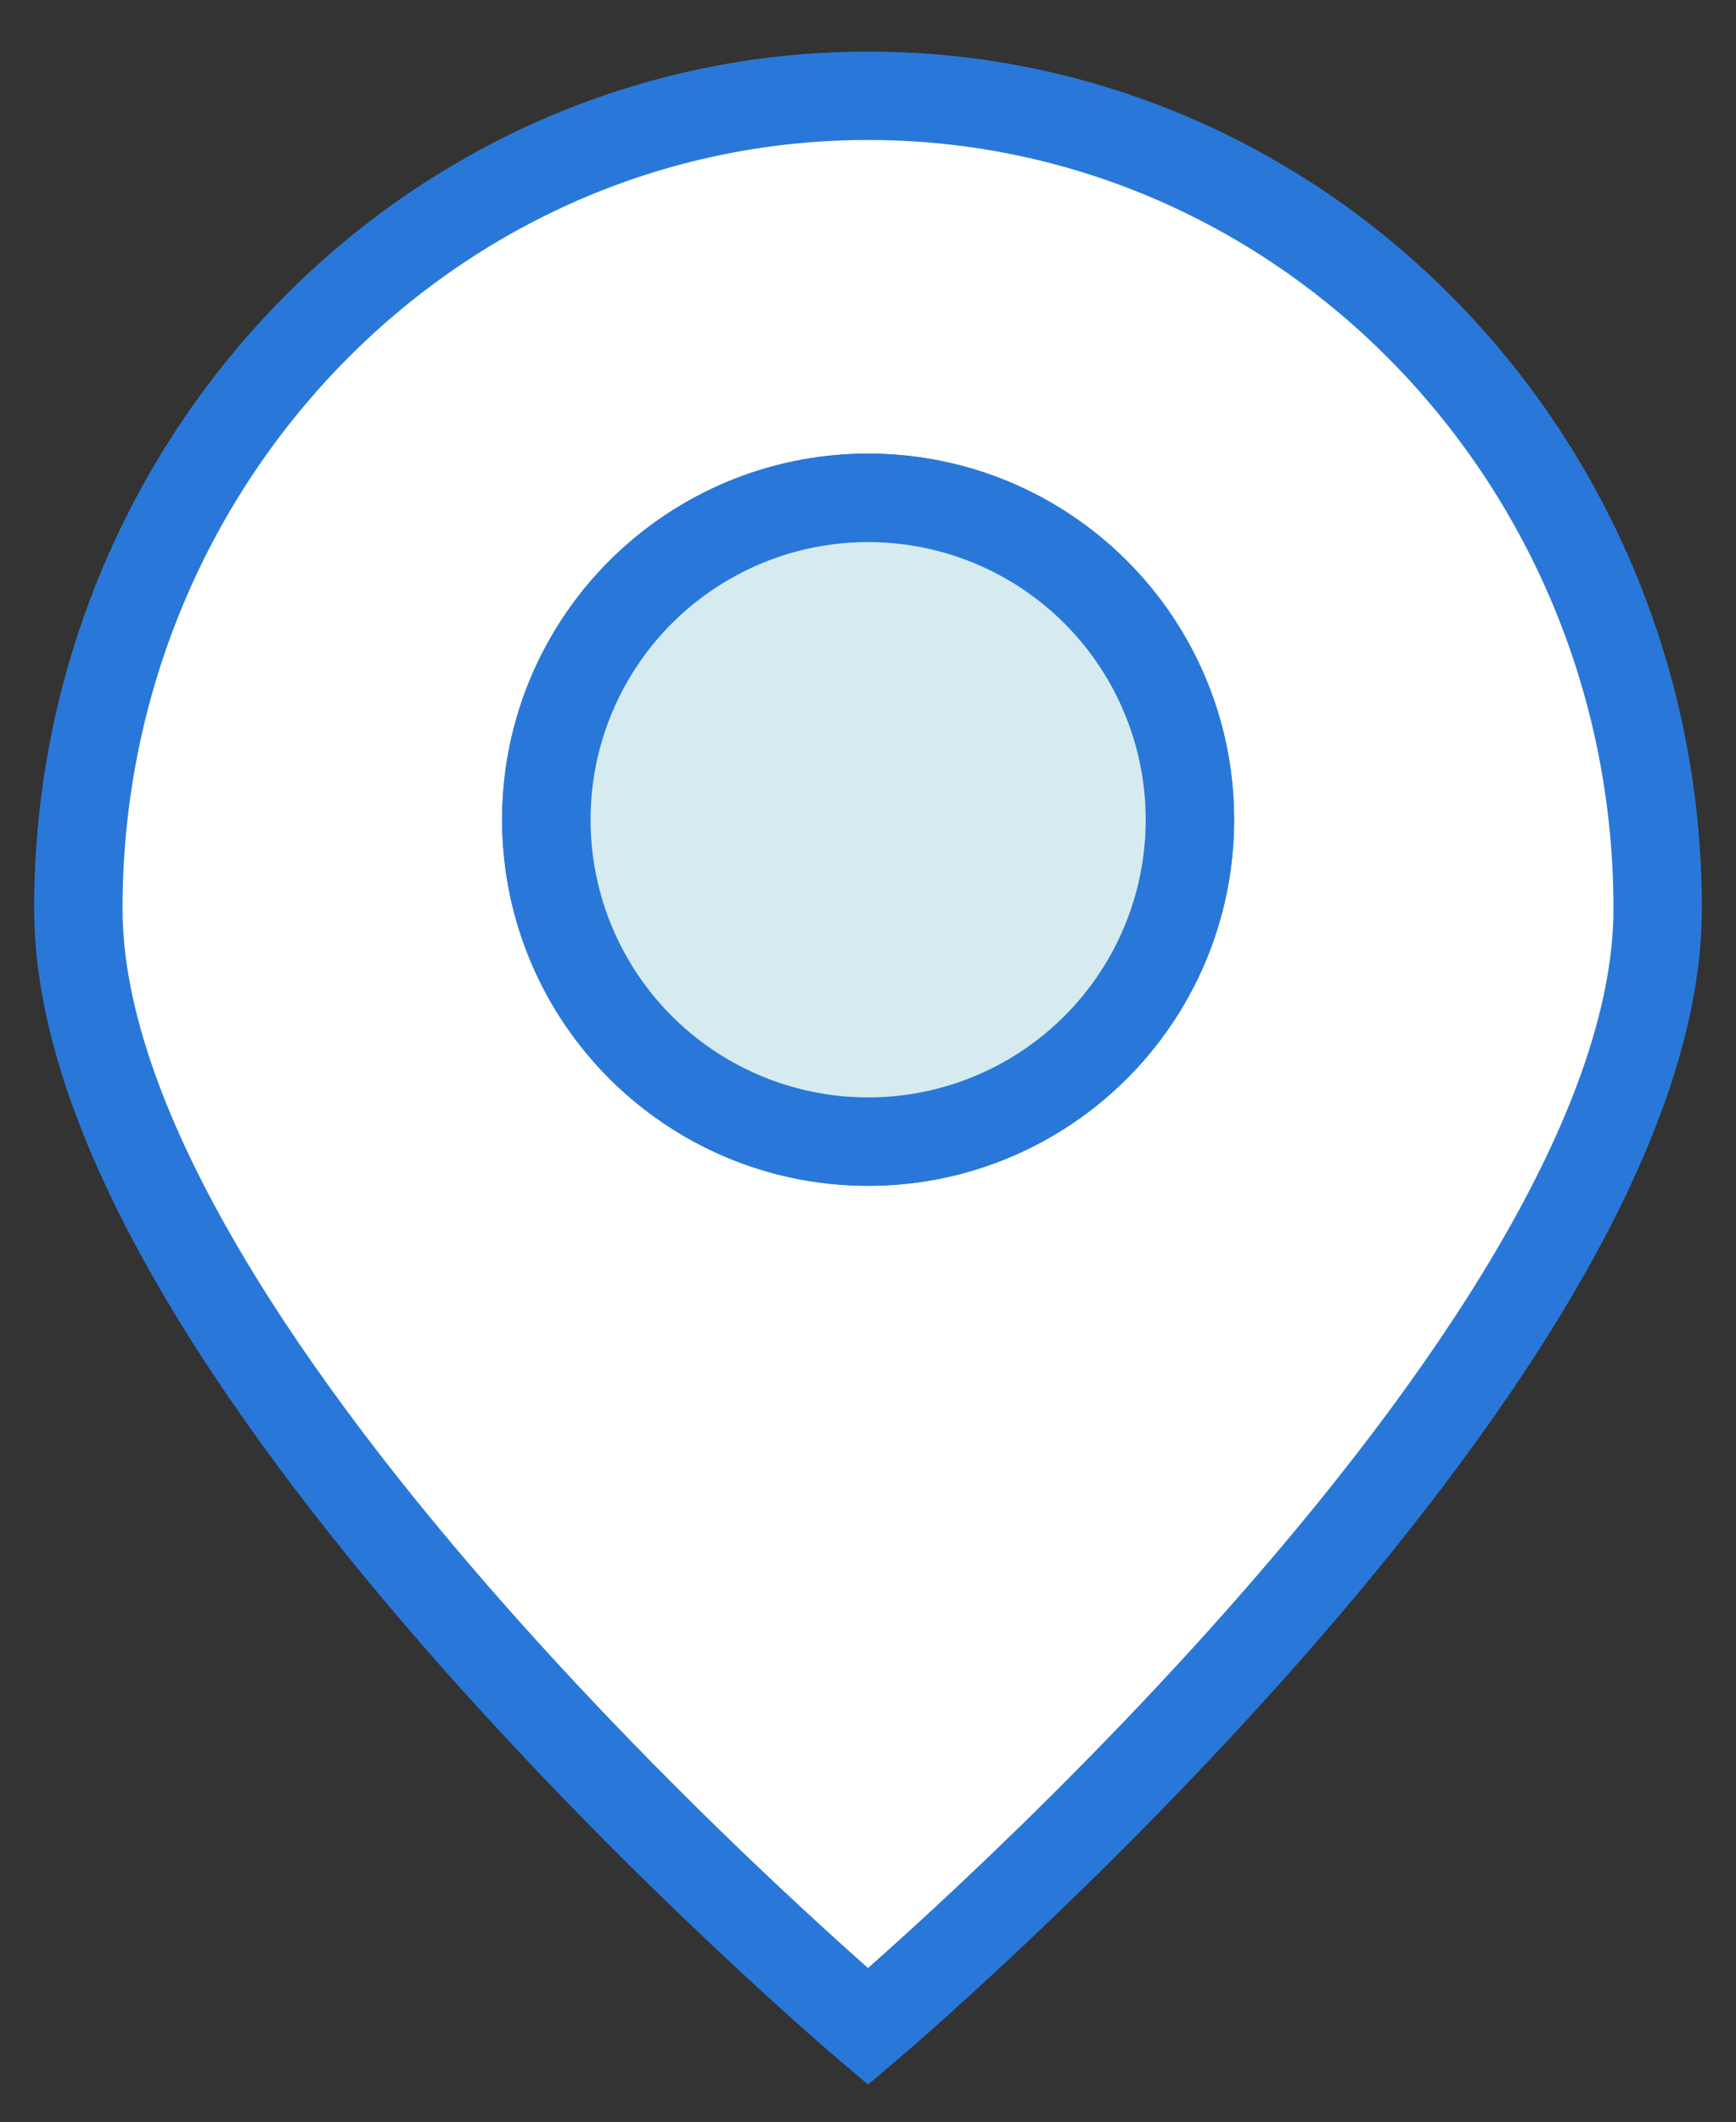<?xml version="1.0" encoding="utf-8"?>
<!-- Generator: Adobe Illustrator 16.0.0, SVG Export Plug-In . SVG Version: 6.00 Build 0)  -->
<!DOCTYPE svg PUBLIC "-//W3C//DTD SVG 1.0//EN" "http://www.w3.org/TR/2001/REC-SVG-20010904/DTD/svg10.dtd">
<svg version="1.0" xmlns="http://www.w3.org/2000/svg" xmlns:xlink="http://www.w3.org/1999/xlink" x="0px" y="0px" viewBox="0 0 19.637 24" enable-background="new 0 0 19.637 24" xml:space="preserve">
<rect x="0" y="0" width="19.637" height="24" fill="#333333" stroke="none"/>
<defs>
		<style>
		<!-- @keyframes bounce {
			0%, 20%, 50%, 80%, 100% {transform: translateY(0);}
			40% {transform: translateY(-12px);}
			60% {transform: translateY(-5px);}
		}
		.bounce{
			animation:bounce 2s ease-in infinite;
		} -->
		</style>
	</defs>


	<g class="bounce">
		<path fill="#FFFFFF" stroke="#2978D9" stroke-miterlimit="10" d="M9.819,1.083c-4.934,0-8.933,4.116-8.933,9.193
			s8.933,12.642,8.933,12.642s8.932-7.564,8.932-12.642S14.751,1.083,9.819,1.083z M9.82,12.91c-2.01,0-3.641-1.631-3.641-3.641
			c0-2.01,1.631-3.64,3.641-3.64s3.64,1.63,3.64,3.64C13.46,11.279,11.83,12.91,9.82,12.91z"/>
	</g>
	<g id="XMLID_1_" class="bounce">
		<g>
			<circle fill="#D5EBEF" cx="9.82" cy="9.27" r="3.64"/>
		</g>
		<g>
			<circle fill="none" stroke="#2978D9" stroke-miterlimit="10" cx="9.82" cy="9.27" r="3.64"/>
		</g>
	</g>
</svg>

